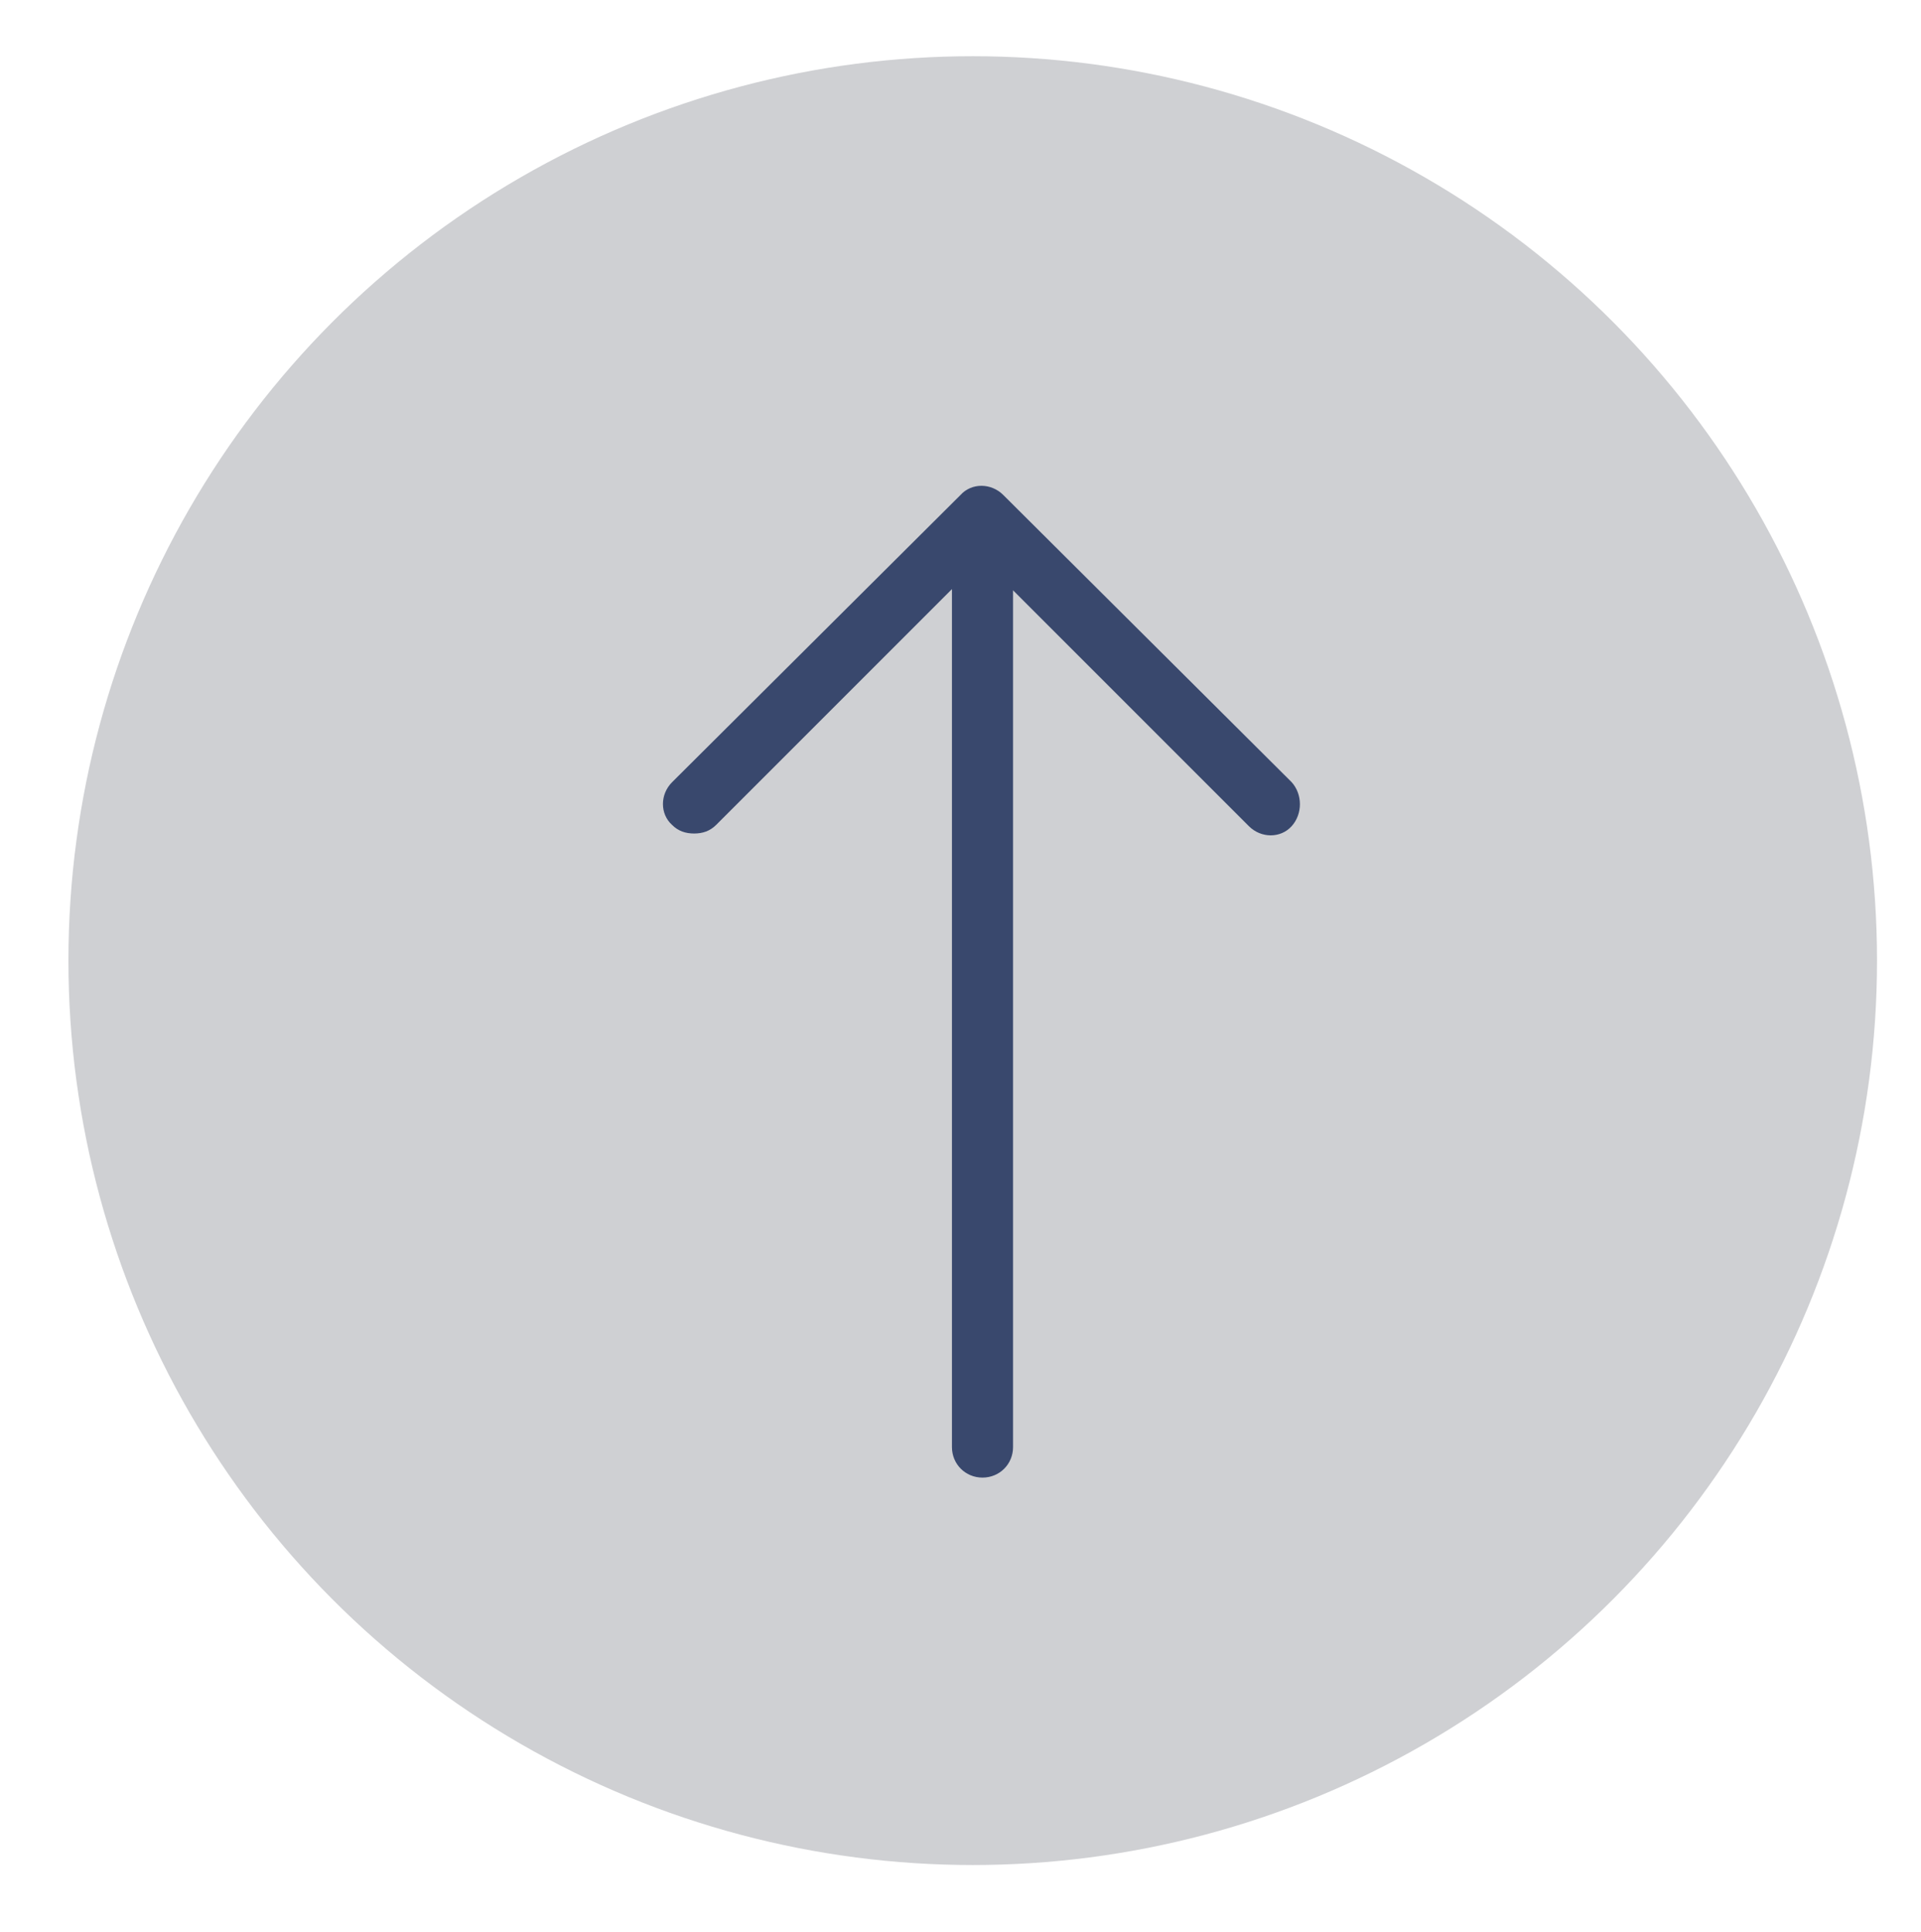 <?xml version="1.0" encoding="utf-8"?>
<!-- Generator: Adobe Illustrator 25.4.1, SVG Export Plug-In . SVG Version: 6.00 Build 0)  -->
<svg version="1.1" id="Calque_1" xmlns="http://www.w3.org/2000/svg" xmlns:xlink="http://www.w3.org/1999/xlink" x="0px" y="0px"
	 viewBox="0 0 157.2 158.1" style="enable-background:new 0 0 157.2 158.1;" xml:space="preserve">
<style type="text/css">
	.st0{fill:#CFD0D3;}
	.st1{fill:#39486D;}
</style>
<circle id="Ellipse_2" class="st0" cx="79.6" cy="78.6" r="74"/>
<path class="st1" d="M105.7,64L82.1,40.5c-1-1-2.6-1-3.5,0L55,64c-1,1-1,2.6,0,3.5c0.5,0.5,1.1,0.7,1.8,0.7s1.3-0.2,1.8-0.7
	l19.3-19.3v70.2c0,1.4,1.1,2.5,2.5,2.5s2.5-1.1,2.5-2.5V48.3l19.3,19.3c1,1,2.6,1,3.5,0C106.6,66.6,106.6,65,105.7,64z"/>
</svg>
